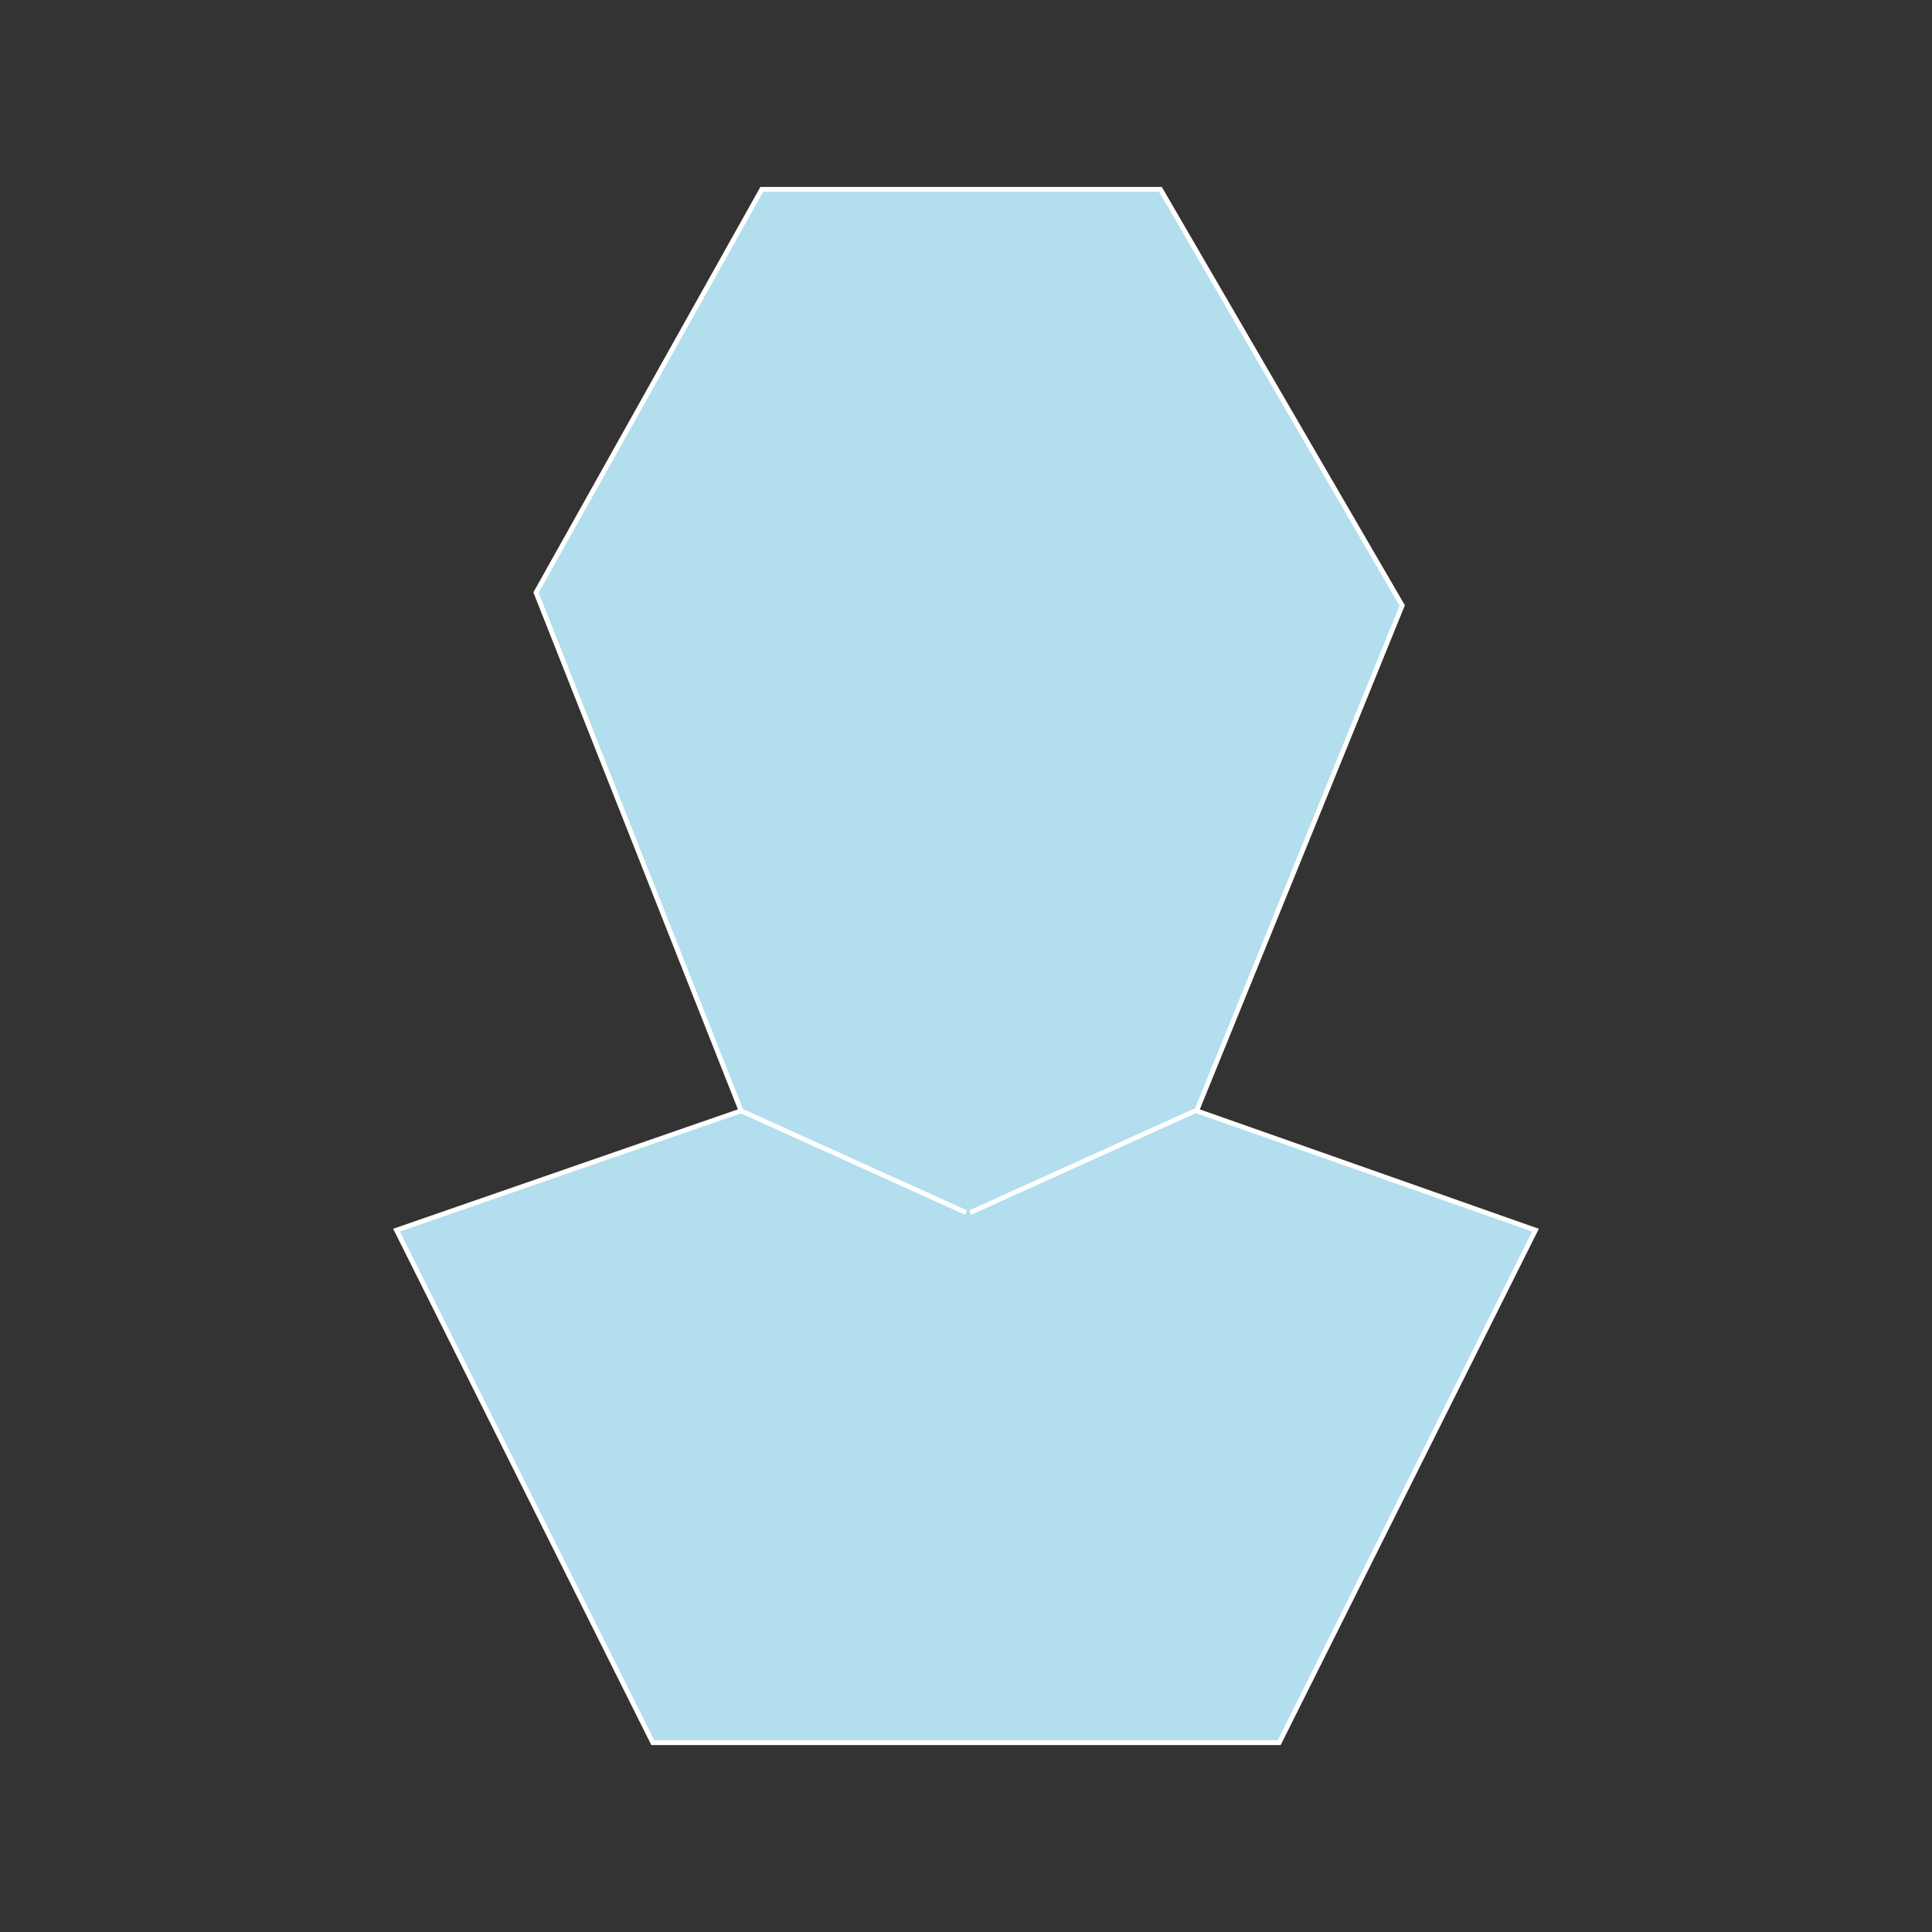 <?xml version="1.0" encoding="utf-8"?>
<!-- Generator: Adobe Illustrator 27.5.0, SVG Export Plug-In . SVG Version: 6.00 Build 0)  -->
<svg version="1.1" id="Layer_1" xmlns="http://www.w3.org/2000/svg" xmlns:xlink="http://www.w3.org/1999/xlink" x="0px" y="0px"
	 viewBox="0 0 400 400" style="enable-background:new 0 0 400 400;" xml:space="preserve">
<rect x="0" y="0" width="400" height="400" fill="#333333" stroke="none"/>
<style type="text/css">
	.st0{fill:#B2DEEE;stroke:#FFFFFF;stroke-miterlimit:10;}
	.st1{fill:none;stroke:#FFFFFF;stroke-miterlimit:10;}
</style>
<polygon class="st0" points="317.9,254.69 264.84,360.8 135.16,360.8 82.1,254.69 153.43,229.98 110.98,122.68 157.72,39.2 
	240.25,39.2 290.31,125.36 247.75,229.98 "/>
<line class="st1" x1="153.43" y1="229.98" x2="200" y2="251.05"/>
<line class="st1" x1="247.45" y1="229.98" x2="200.88" y2="251.05"/>
</svg>
